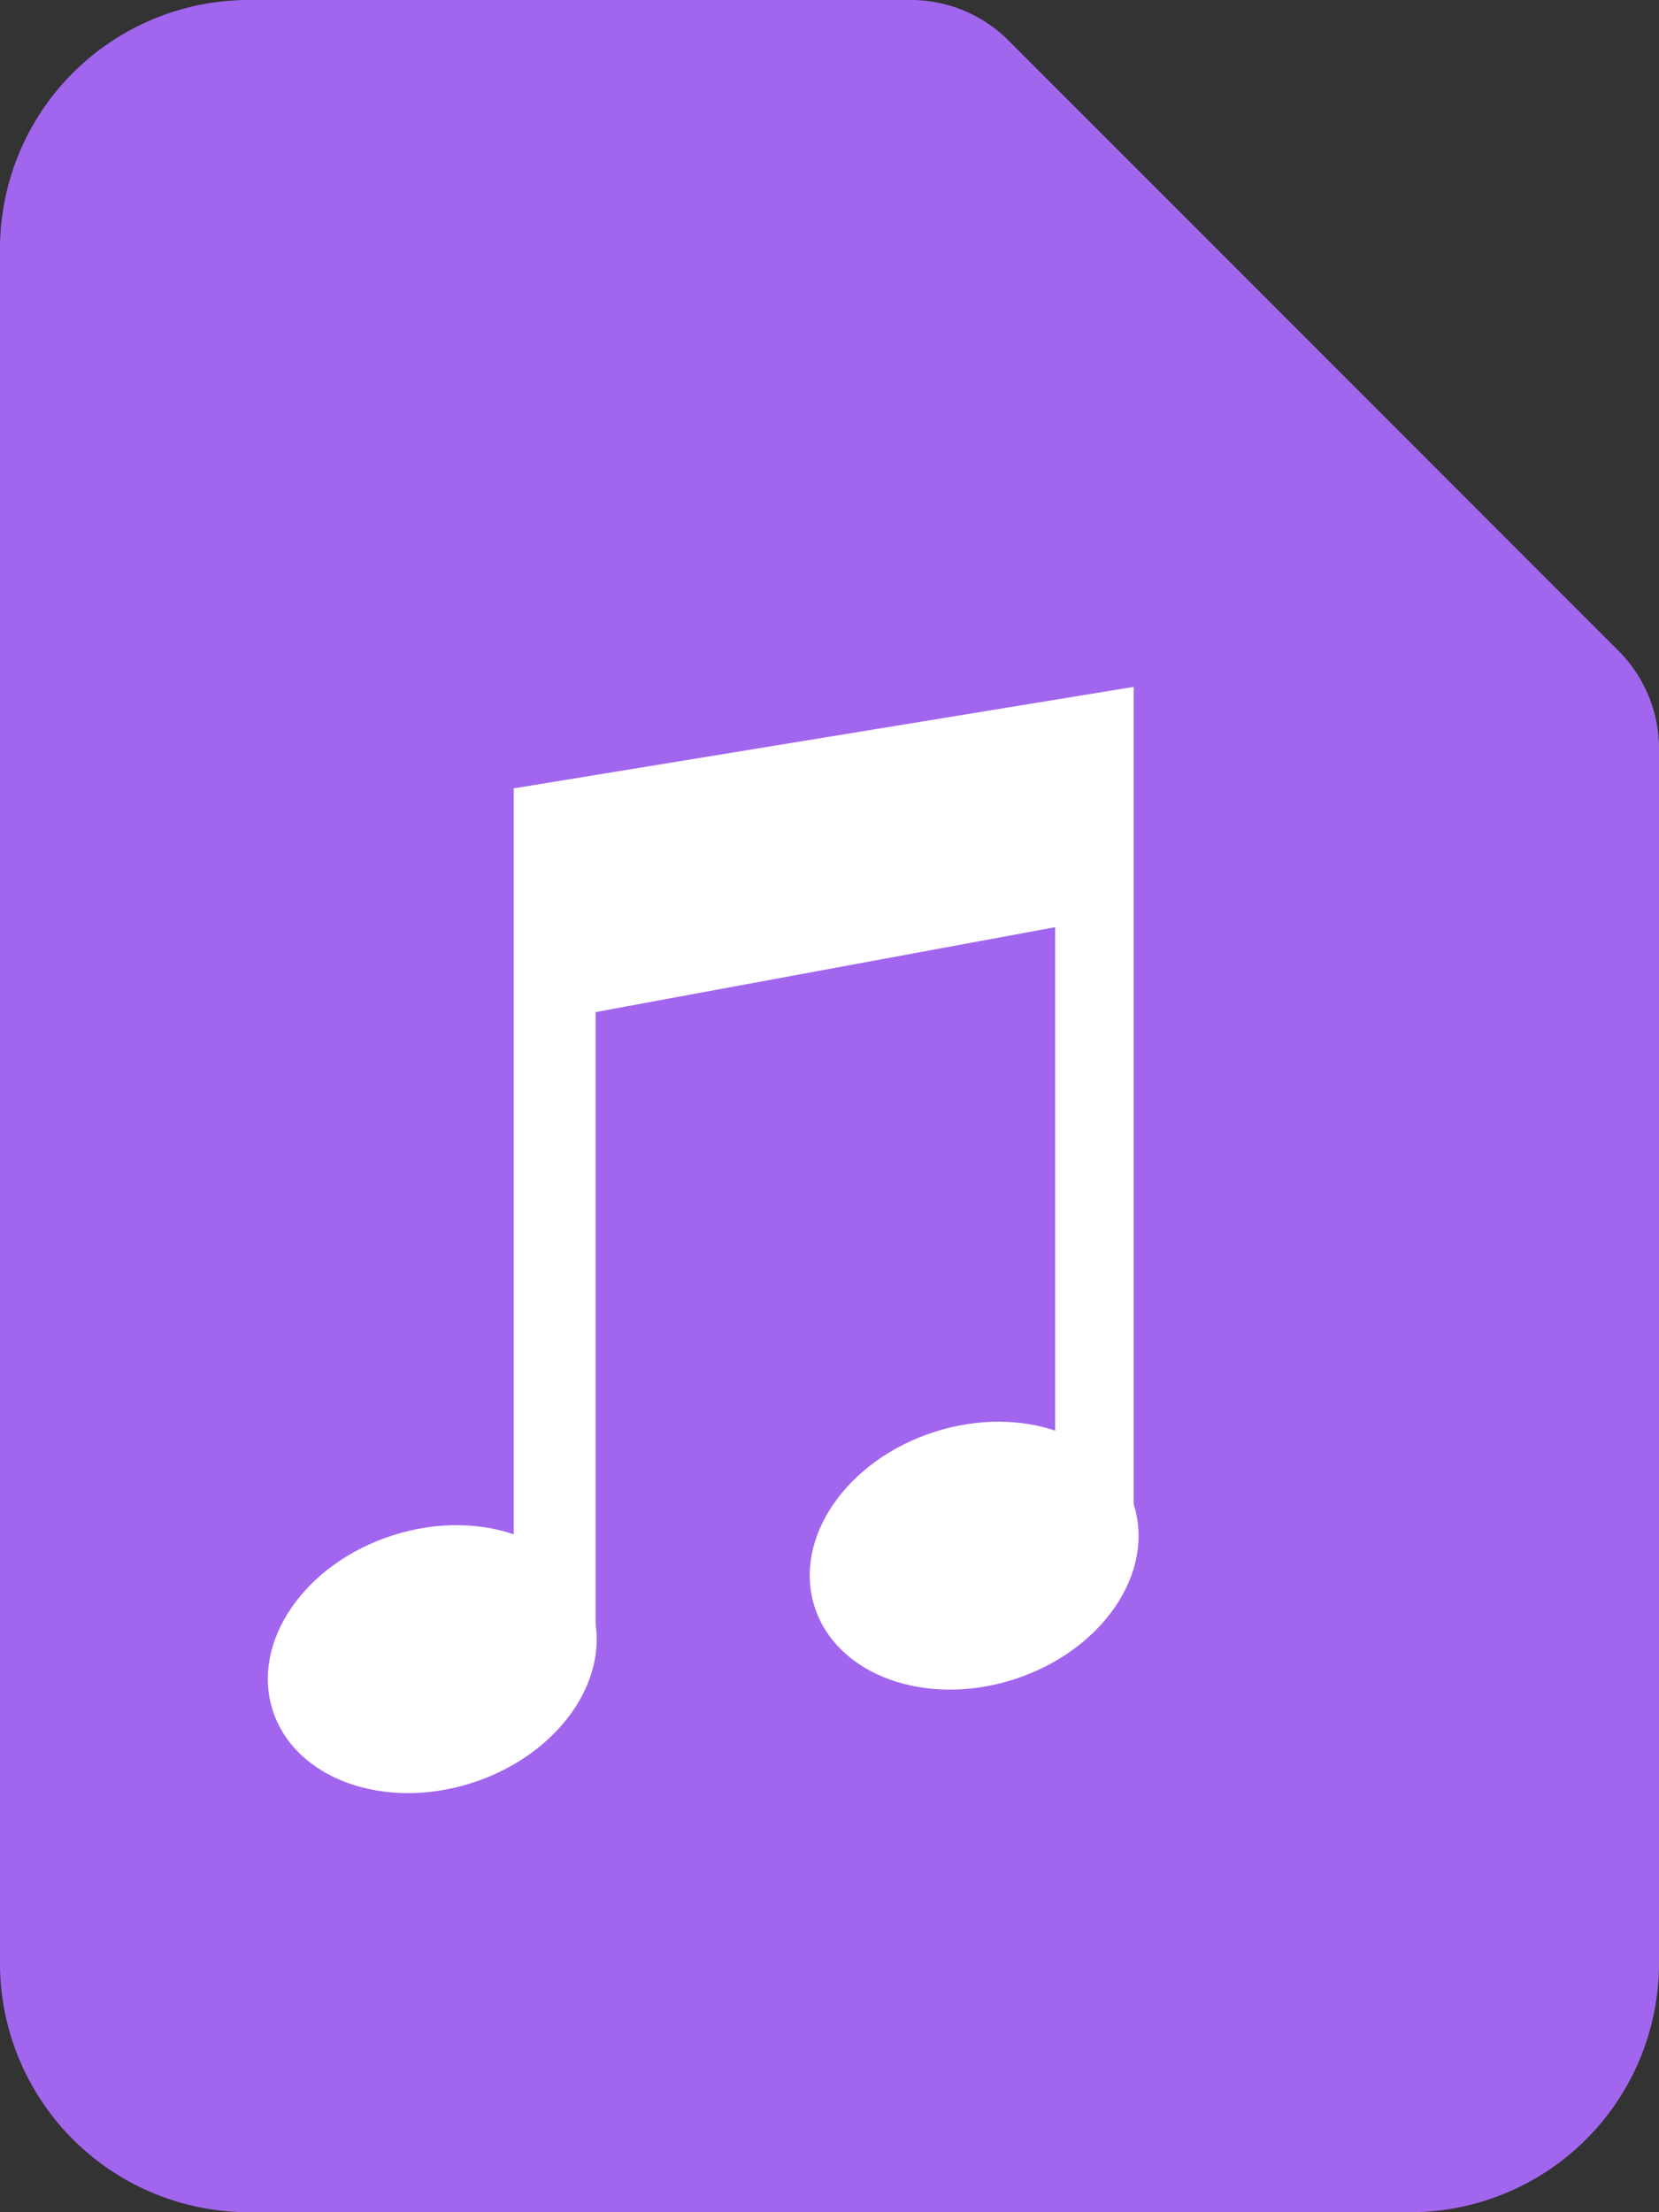 <svg xmlns="http://www.w3.org/2000/svg" viewBox="0 0 60 80"><rect x="0" y="0" width="60" height="80" fill="#333333" stroke="none"/><defs><style>.cls-1{fill:#a266ee;}.cls-2{fill:#fff;}</style></defs><title>music</title><g id="Layer_2" data-name="Layer 2"><g id="Base"><path class="cls-1" d="M60,27.07V71a9,9,0,0,1-9,9H9a9,9,0,0,1-9-9V9A9,9,0,0,1,9,0H32.93a5,5,0,0,1,3.54,1.46L58.54,23.54A5,5,0,0,1,60,27.07Z"/><ellipse class="cls-2" cx="15.63" cy="60" rx="6.06" ry="4.7" transform="translate(-17.59 7.65) rotate(-17.8)"/><ellipse class="cls-2" cx="35.23" cy="56.26" rx="6.06" ry="4.7" transform="translate(-15.51 13.46) rotate(-17.8)"/><polyline class="cls-2" points="21.54 58.79 21.54 36.6 38.16 33.53 38.16 51.74 41 54.4 41 24.84 18.58 28.51 18.58 55.49"/></g></g></svg>